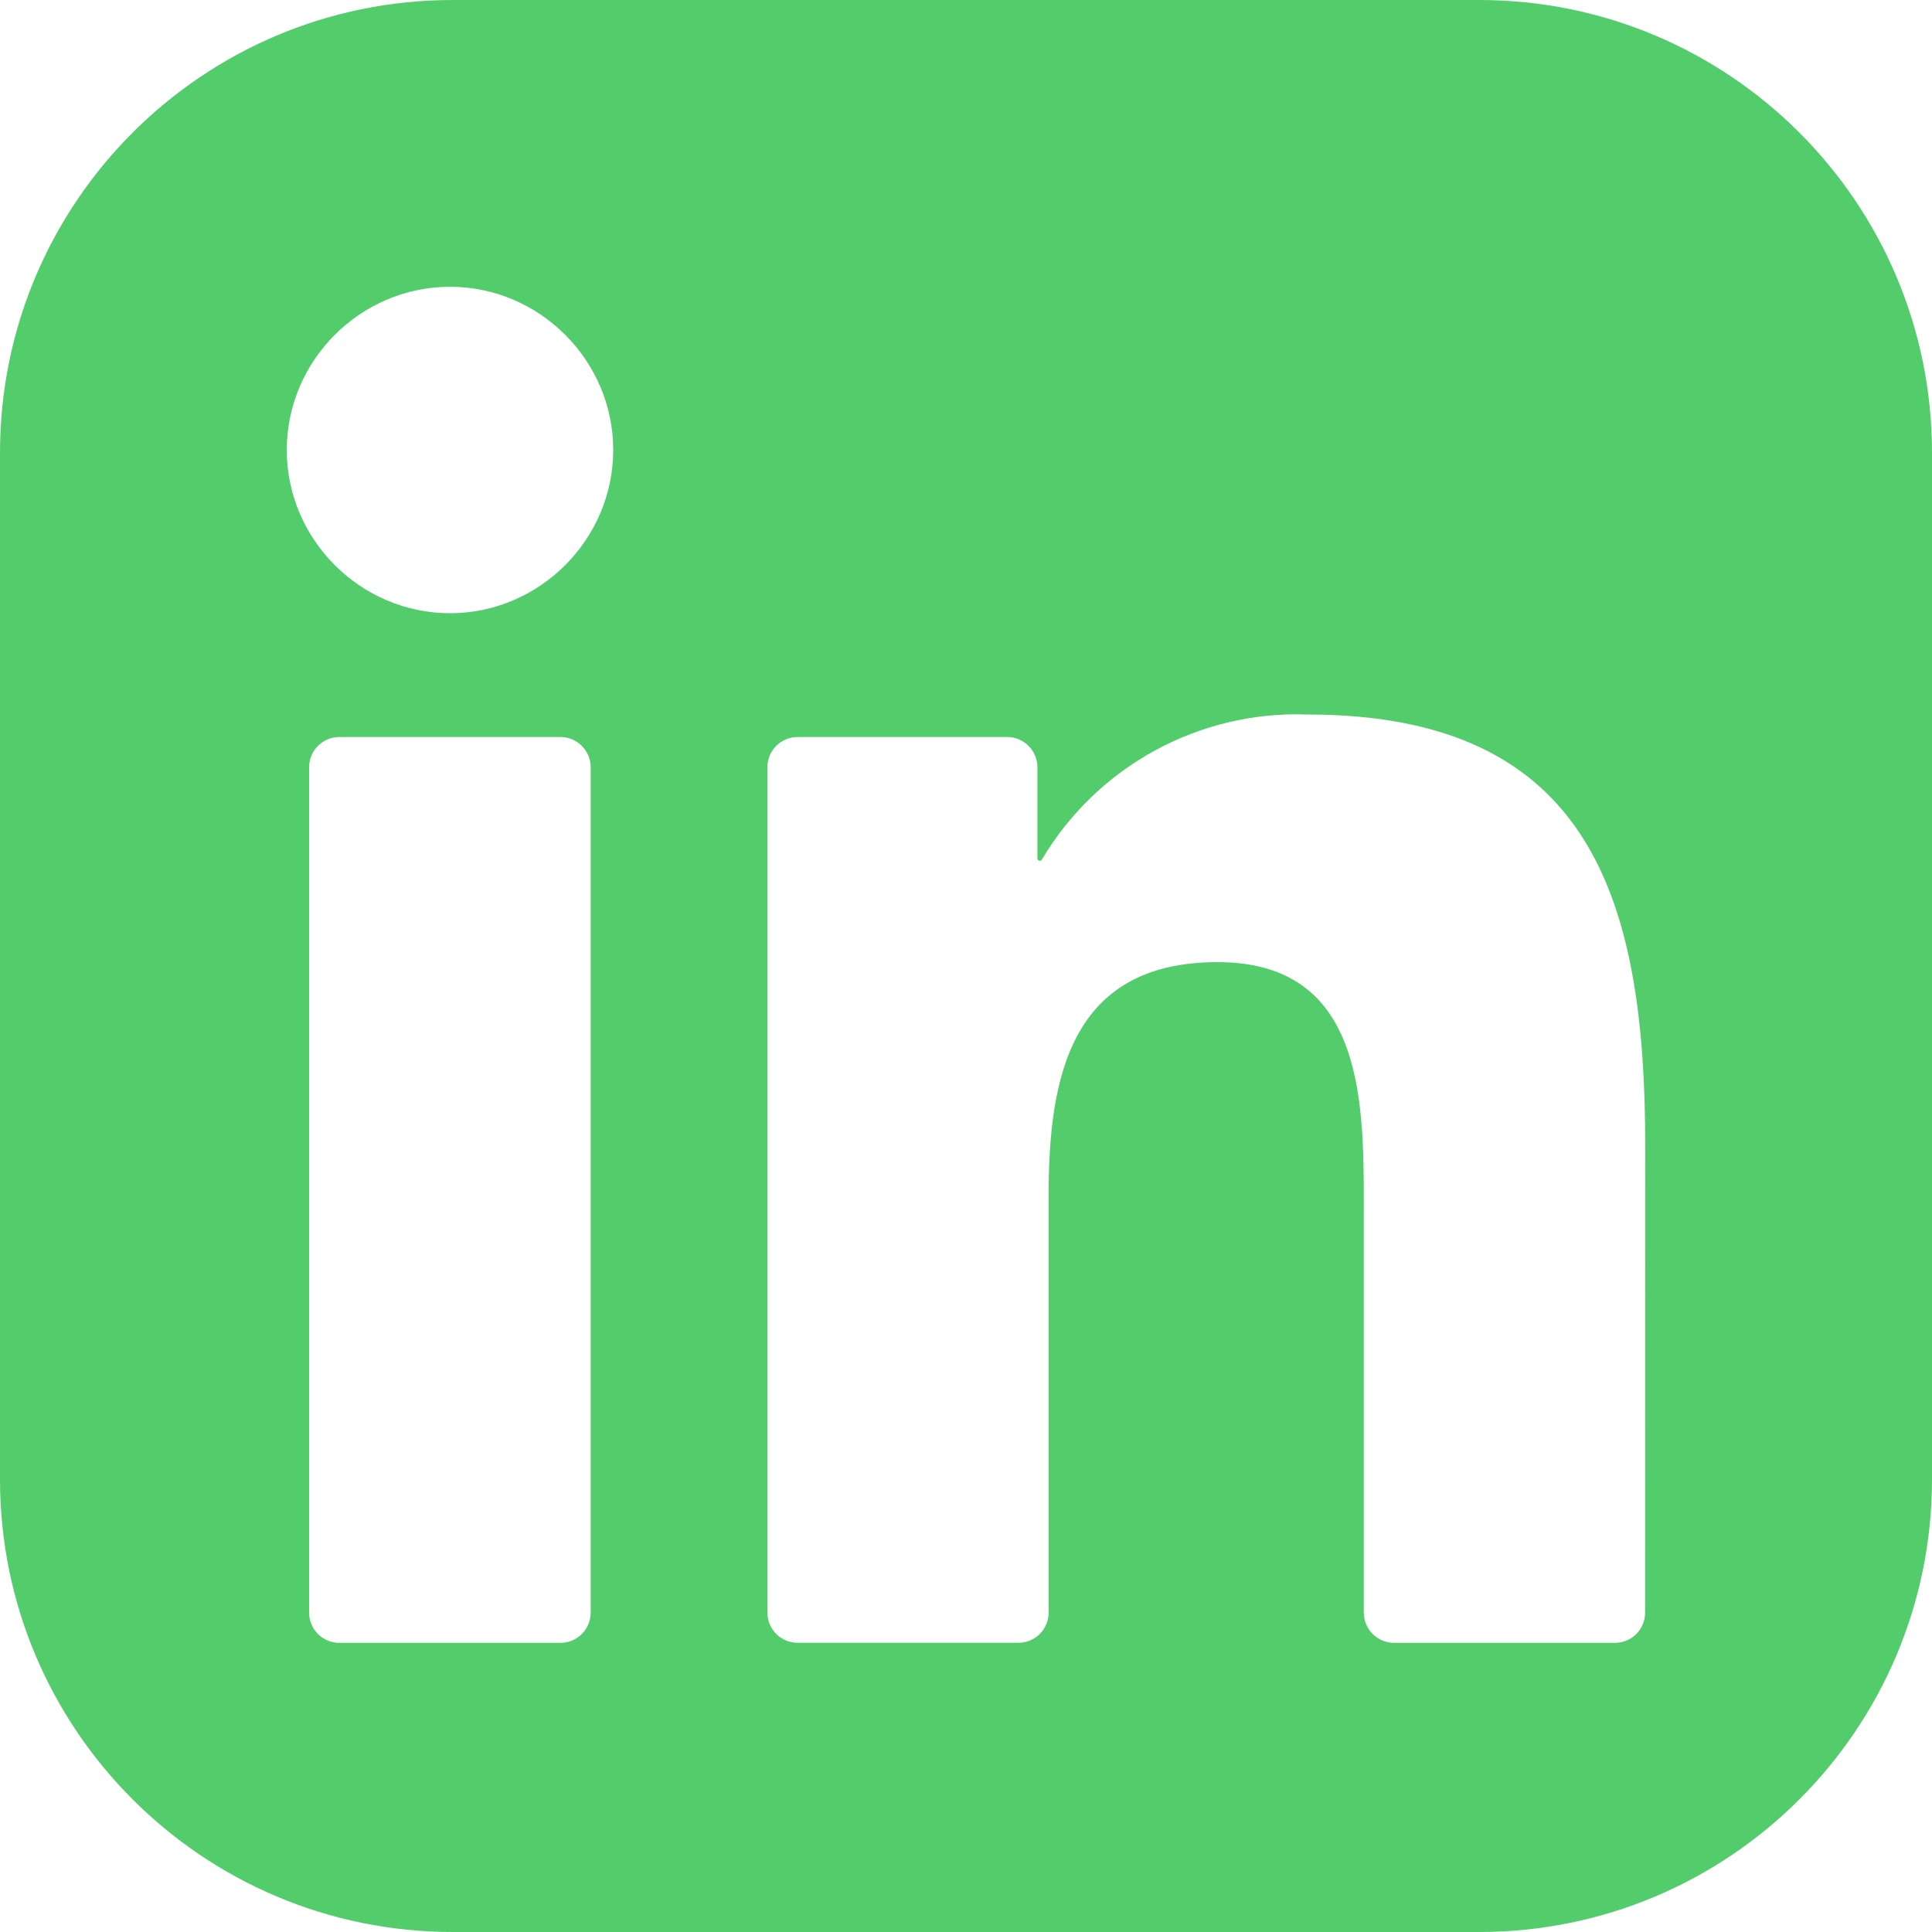 <svg width="30" height="30" viewBox="0 0 30 30" fill="none" xmlns="http://www.w3.org/2000/svg">
<path fill-rule="evenodd" clip-rule="evenodd" d="M7.031 0H22.969C26.852 0 30 3.148 30 7.031V22.969C30 26.852 26.852 30 22.969 30H7.031C3.148 30 0 26.852 0 22.969V7.031C0 3.148 3.148 0 7.031 0ZM25.076 25.51H21.646C21.522 25.51 21.403 25.461 21.315 25.373C21.227 25.285 21.177 25.166 21.177 25.041V18.67C21.177 17.039 21.148 14.94 18.906 14.94C16.631 14.94 16.283 16.717 16.283 18.552V25.041C16.283 25.165 16.234 25.284 16.146 25.372C16.058 25.46 15.939 25.509 15.815 25.509H12.385C12.26 25.509 12.141 25.46 12.053 25.372C11.965 25.284 11.916 25.165 11.916 25.041V11.913C11.916 11.789 11.965 11.67 12.053 11.582C12.141 11.494 12.26 11.444 12.385 11.444H15.64C15.764 11.444 15.883 11.494 15.971 11.582C16.059 11.67 16.109 11.789 16.109 11.913V13.329C16.109 13.337 16.111 13.345 16.116 13.352C16.121 13.358 16.128 13.363 16.136 13.365C16.144 13.367 16.153 13.367 16.16 13.364C16.168 13.361 16.174 13.355 16.178 13.348C17.035 11.9 18.621 11.032 20.304 11.095C24.731 11.095 25.547 14.006 25.547 17.794L25.545 25.041C25.545 25.166 25.496 25.285 25.408 25.373C25.32 25.461 25.201 25.51 25.076 25.51ZM6.988 9.522C5.598 9.522 4.453 8.378 4.453 6.988C4.453 5.597 5.597 4.453 6.988 4.453C8.378 4.453 9.522 5.597 9.522 6.987C9.522 8.377 8.378 9.522 6.988 9.522ZM8.703 25.51H5.269C5.144 25.51 5.025 25.461 4.937 25.373C4.849 25.285 4.8 25.166 4.8 25.041V11.913C4.8 11.789 4.849 11.67 4.937 11.582C5.025 11.494 5.144 11.444 5.269 11.444H8.703C8.827 11.444 8.947 11.494 9.034 11.582C9.122 11.67 9.172 11.789 9.172 11.913V25.041C9.172 25.166 9.122 25.285 9.034 25.373C8.947 25.461 8.827 25.51 8.703 25.51Z" fill="#53CC6C"/>
</svg>
